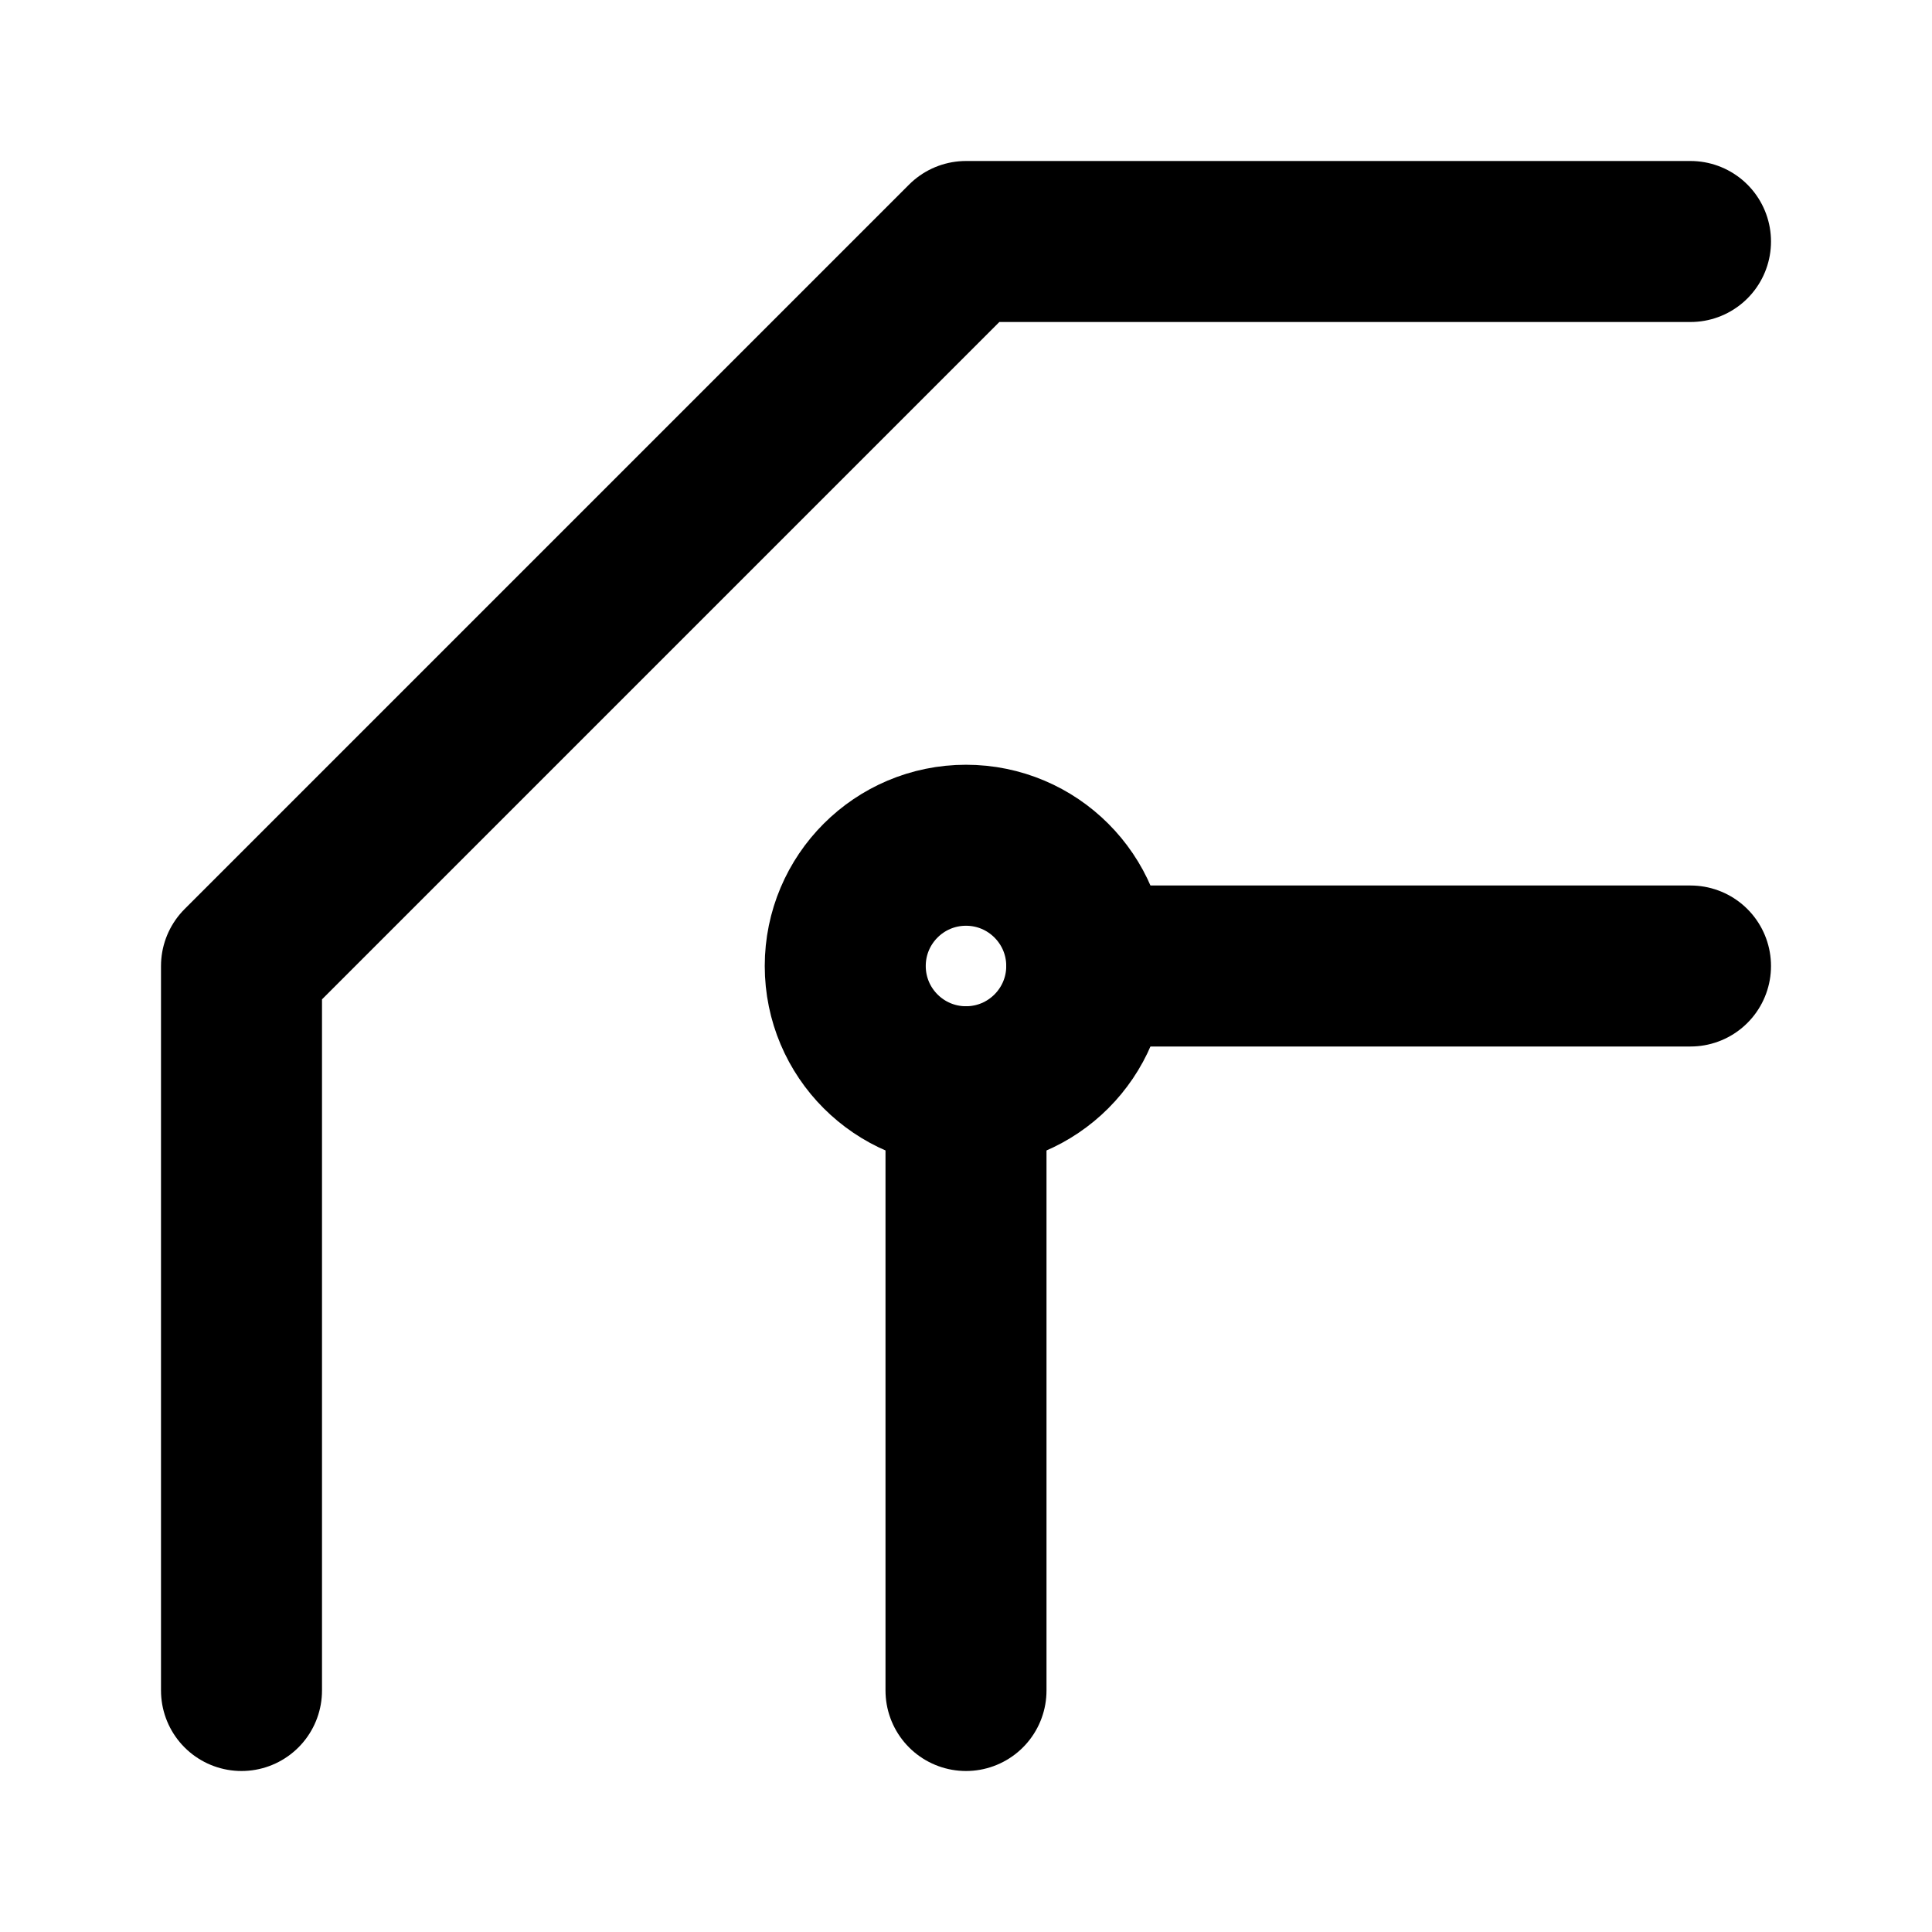 <svg xmlns="http://www.w3.org/2000/svg" xmlns:xlink="http://www.w3.org/1999/xlink" width="48" height="48" viewBox="0 0 48 48"><g fill="none" stroke="currentColor" stroke-linecap="round" stroke-linejoin="round" stroke-width="4"><path d="M24 42V27m18-3H27"/><circle cx="24" cy="24" r="3"/><path d="M42 6H24L6 24v18"/></g></svg>